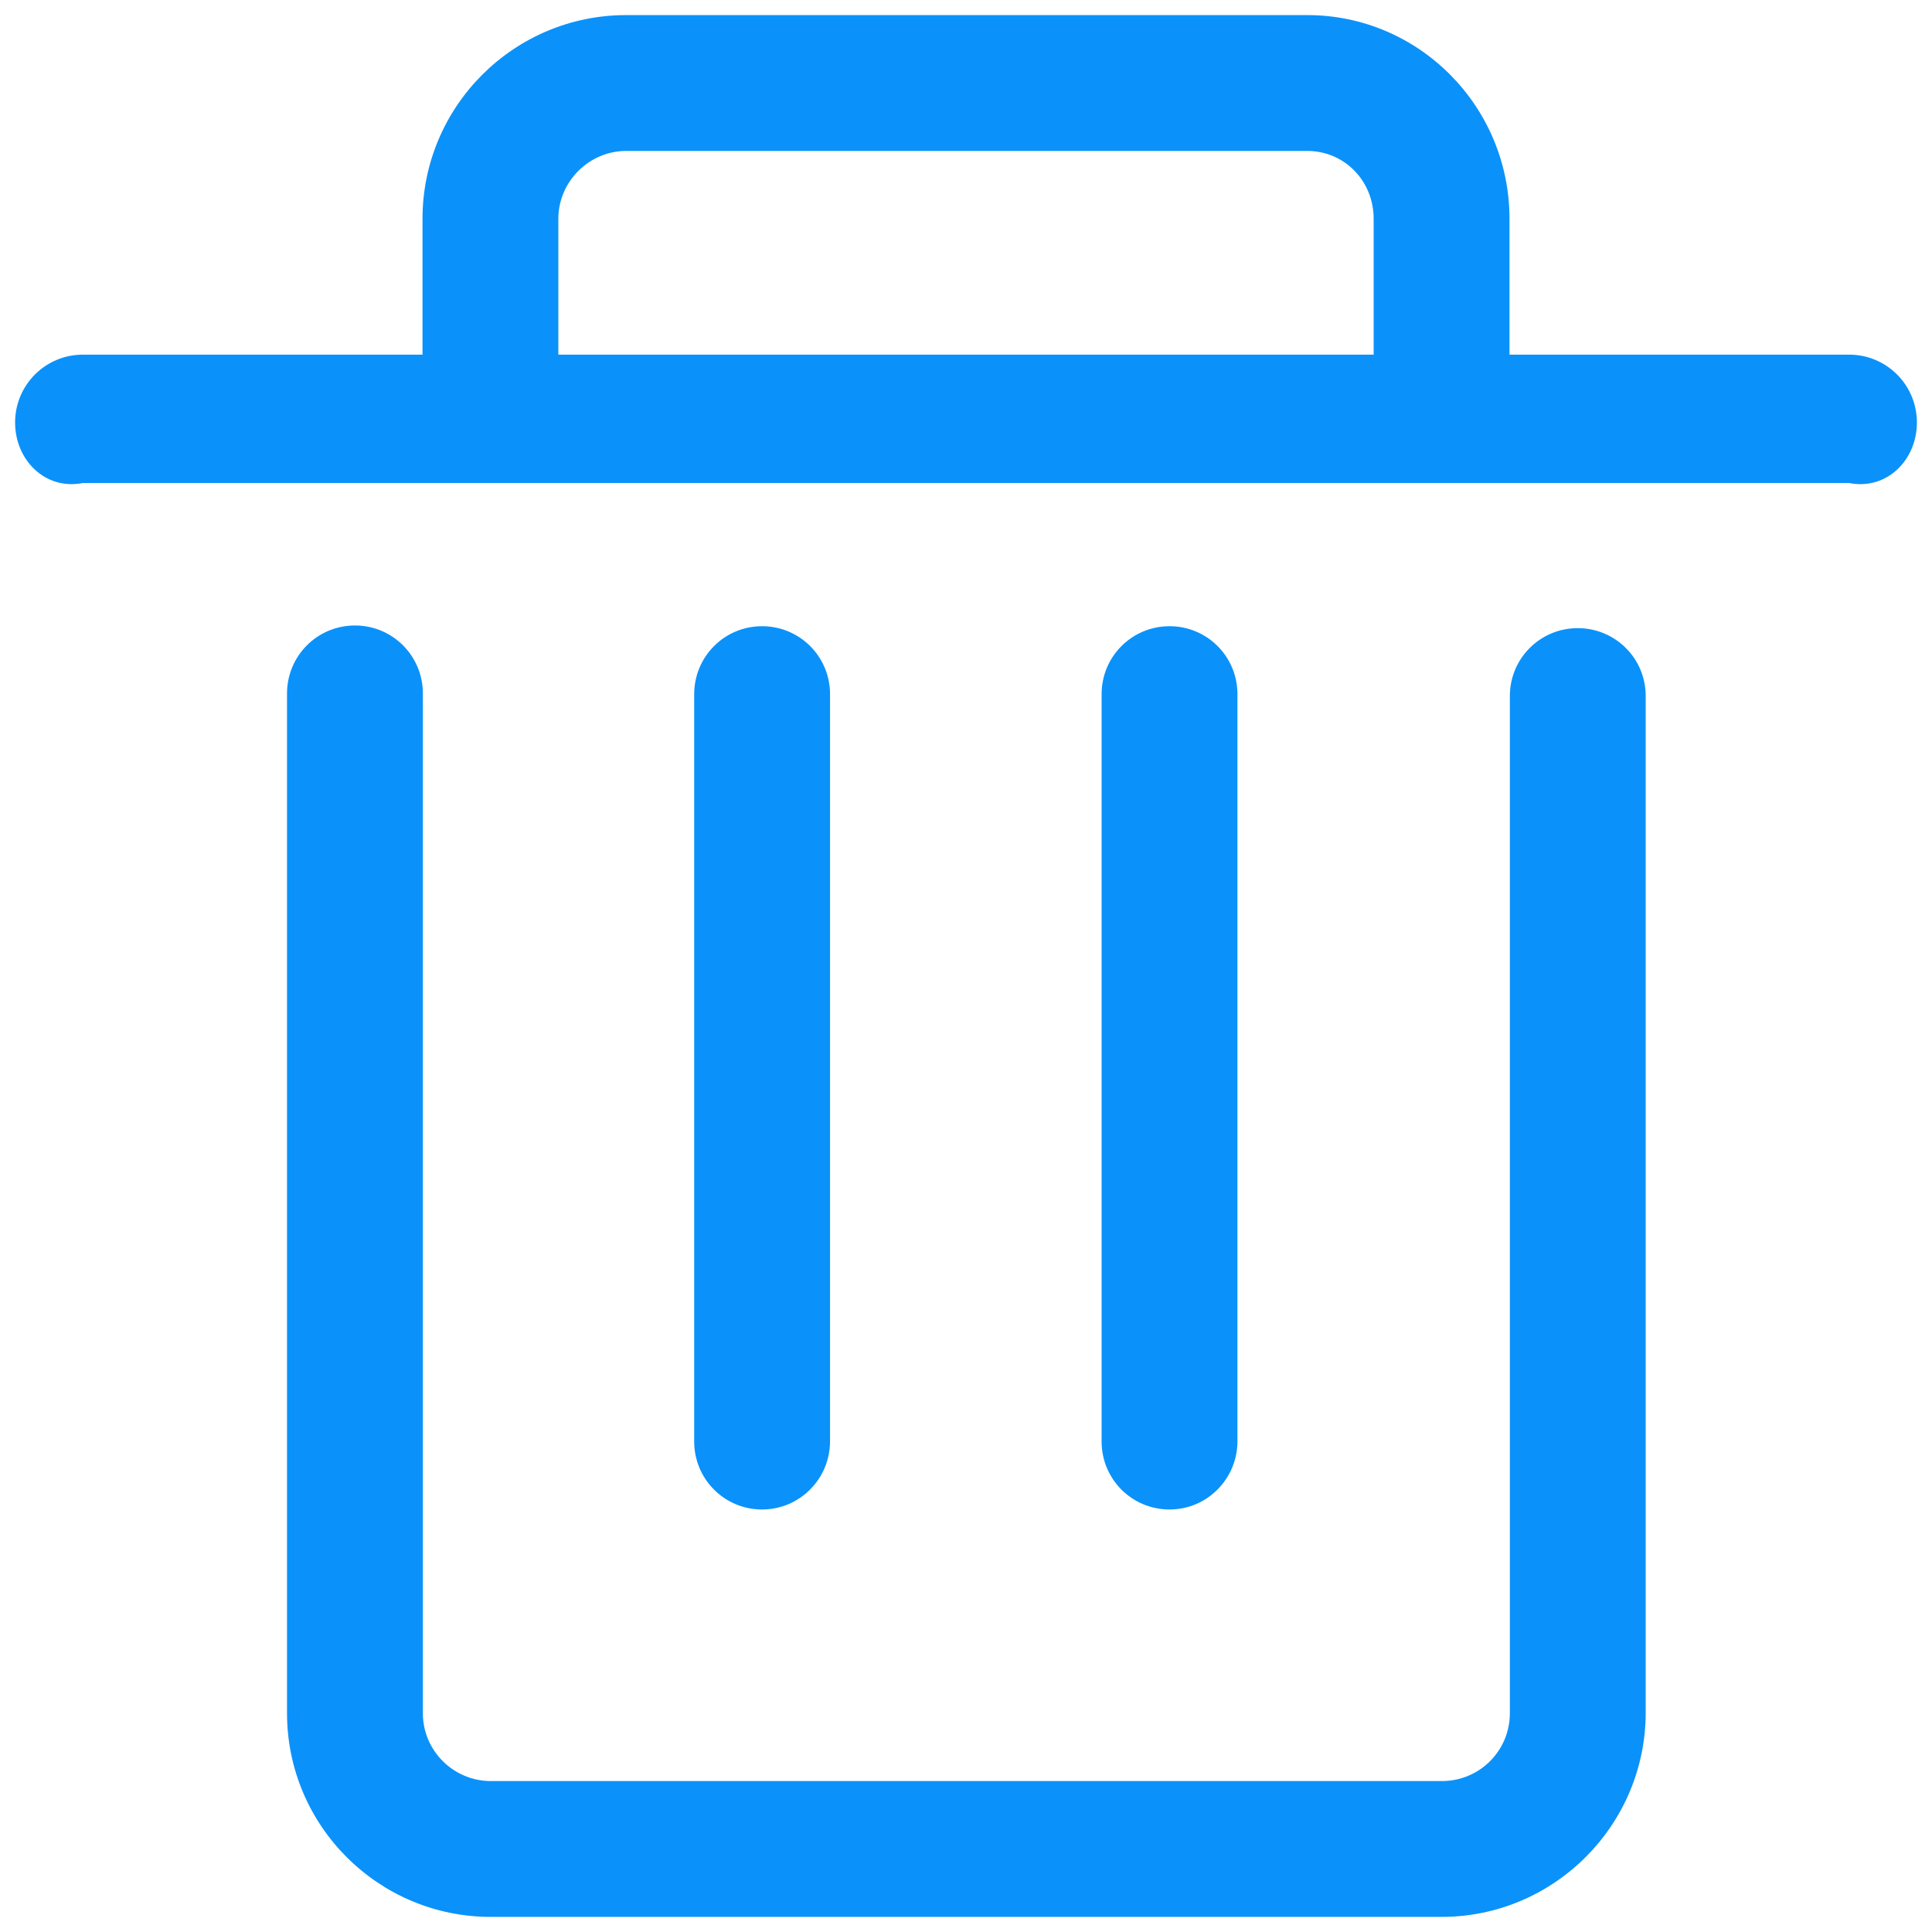 ﻿<?xml version="1.0" encoding="utf-8"?>
<svg version="1.1" xmlns:xlink="http://www.w3.org/1999/xlink" width="16px" height="16px" xmlns="http://www.w3.org/2000/svg">
  <g transform="matrix(1 0 0 1 -35 -96 )">
    <path d="M 10.248 11.935  C 10.248 12.247  9.997 12.501  9.686 12.501  C 9.374 12.501  9.123 12.25  9.123 11.938  L 9.123 5.749  C 9.123 5.437  9.374 5.186  9.686 5.186  C 9.997 5.186  10.248 5.437  10.248 5.749  L 10.248 11.935  Z M 6.874 11.935  C 6.874 12.247  6.623 12.501  6.311 12.501  C 6 12.501  5.749 12.25  5.749 11.938  L 5.749 5.749  C 5.749 5.437  6 5.186  6.311 5.186  C 6.623 5.186  6.874 5.437  6.874 5.749  L 6.874 11.935  Z M 15.875 3.499  C 15.875 3.188  15.624 2.937  15.313 2.937  L 12.501 2.937  L 12.501 1.812  C 12.501 0.881  11.751 0.125  10.826 0.125  L 5.186 0.125  C 4.255 0.125  3.499 0.881  3.499 1.812  L 3.499 2.937  L 0.687 2.937  C 0.376 2.937  0.125 3.188  0.125 3.499  C 0.125 3.811  0.376 4.062  0.687 4  L 15.313 4  C 15.624 4.062  15.875 3.811  15.875 3.499  Z M 4.624 1.812  C 4.624 1.504  4.878 1.25  5.186 1.25  L 10.826 1.25  C 11.134 1.25  11.376 1.498  11.376 1.812  L 11.376 2.937  L 4.624 2.937  L 4.624 1.812  Z M 13.629 14.188  C 13.626 15.116  12.87 15.875  11.938 15.875  L 4.065 15.875  C 3.133 15.875  2.377 15.119  2.377 14.188  L 2.377 5.743  C 2.377 5.431  2.628 5.18  2.94 5.18  C 3.251 5.18  3.502 5.431  3.502 5.743  L 3.502 14.188  C 3.502 14.499  3.756 14.75  4.065 14.75  L 11.941 14.75  C 12.253 14.75  12.504 14.499  12.504 14.188  L 12.504 5.764  C 12.504 5.453  12.755 5.202  13.066 5.202  C 13.378 5.202  13.629 5.453  13.629 5.764  L 13.629 14.188  Z " fill-rule="nonzero" fill="#0a92fa" stroke="none" transform="matrix(1 0 0 1 35 96 )" />
  </g>
</svg>